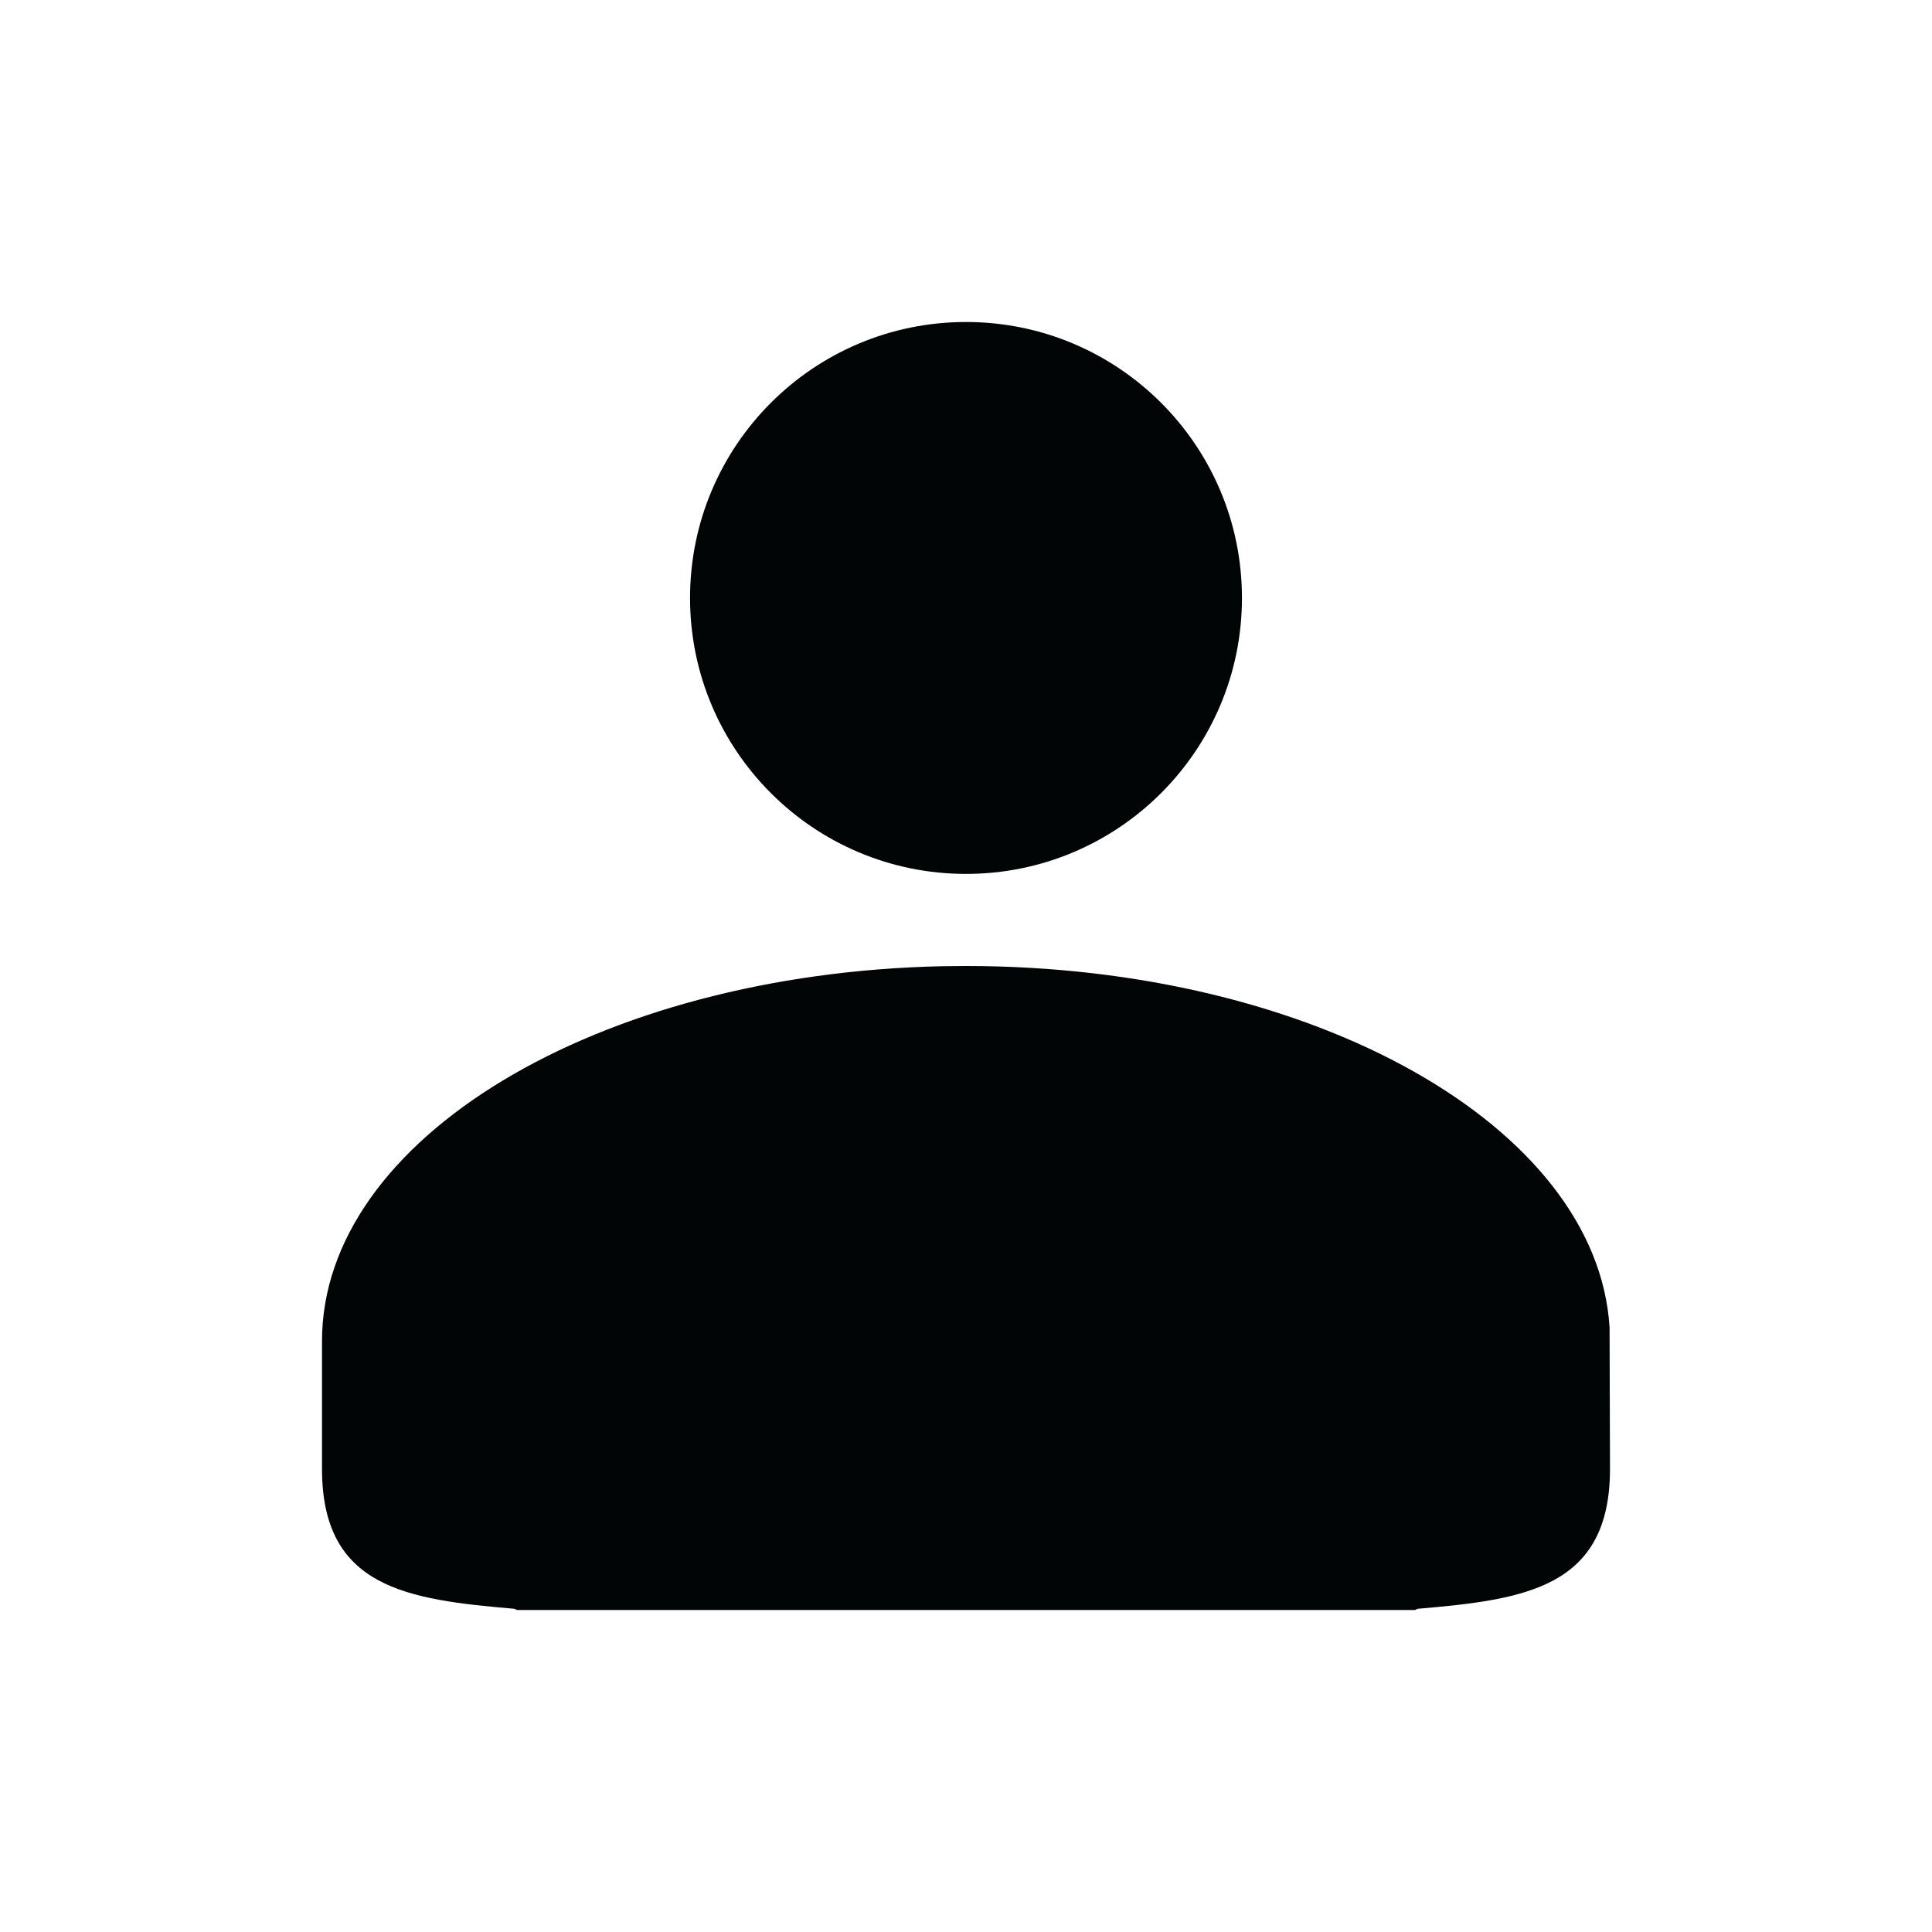 <svg xmlns="http://www.w3.org/2000/svg" width="18" height="18" viewBox="0 0 18 18">
    <g fill="none" fill-rule="evenodd">
        <g fill="#010505">
            <g>
                <g transform="translate(-929 -1194) translate(929 1194) translate(3 3)">
                    <path d="M6 6c3.24 0 5.88 1.496 5.996 3.367L12 10.685c0 1.109-.79 1.218-1.795 1.304l-.02.011h-8.37l-.02-.011C.79 11.903 0 11.794 0 10.685v-1.19C0 7.608 2.568 6.07 5.78 6.002L6 6z"/>
                    <circle cx="6" cy="2.571" r="2.571"/>
                </g>
            </g>
        </g>
    </g>
</svg>
